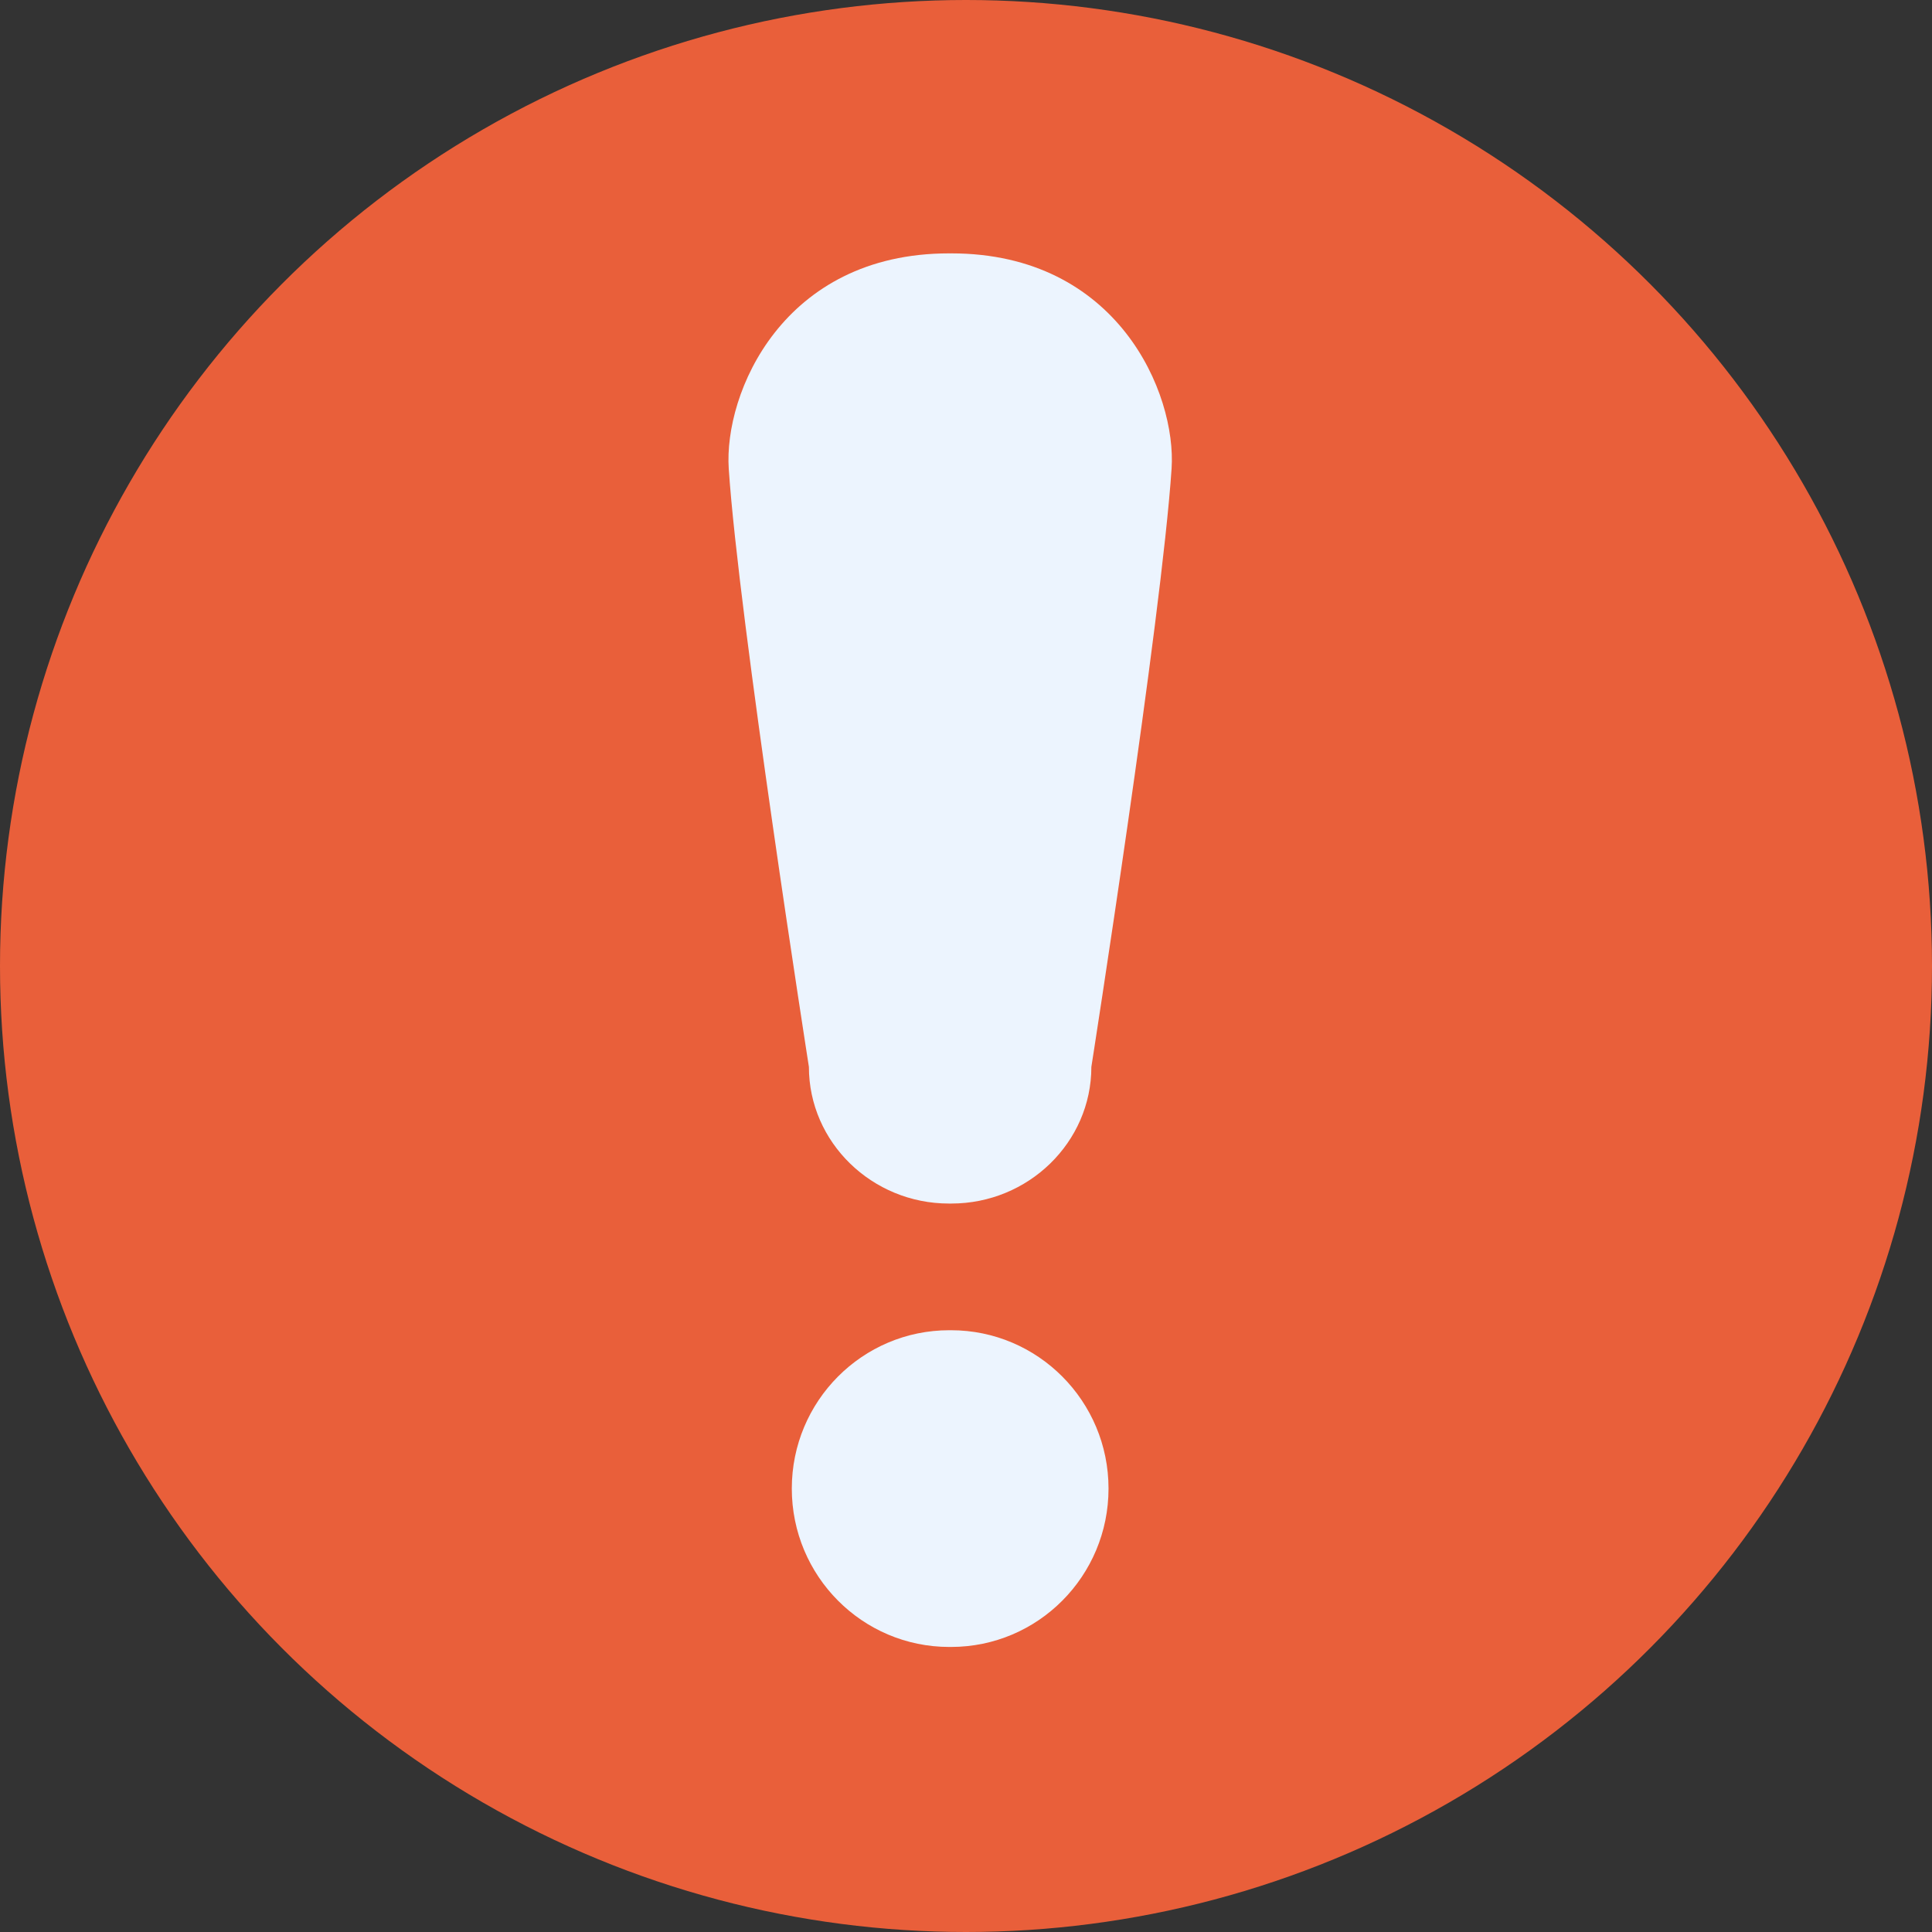 <?xml version="1.0" encoding="UTF-8"?>
<svg width="61px" height="61px" viewBox="0 0 61 61" version="1.1" xmlns="http://www.w3.org/2000/svg" xmlns:xlink="http://www.w3.org/1999/xlink">
    <rect x="0" y="0" width="61" height="61" fill="#333333" stroke="none"/>
    <!-- Generator: Sketch 47.1 (45422) - http://www.bohemiancoding.com/sketch -->
    <title>done_icn</title>
    <desc>Created with Sketch.</desc>
    <defs></defs>
    <g id="Post-DD-Menu-+-Report+Delete" stroke="none" stroke-width="1" fill="none" fill-rule="evenodd">
        <g id="UС_02-Feed---Popup---Download-App-992px" transform="translate(-465, -325)">
            <g id="done_icn" transform="translate(465, 325)">
                <circle id="check_box_filled" fill="#E95F3A" cx="30.5" cy="30.5" r="30.5"></circle>
                <path d="M30.026,52 C30.018,52 30.007,51.999 29.999,51.999 C29.99,51.999 29.982,52 29.972,52 C27.227,52 25,49.762 25,46.999 C25,44.238 27.227,42 29.972,42 C29.982,42 29.99,42 29.999,42 C30.007,42 30.018,42 30.026,42 C32.771,42 35,44.238 35,46.999 C35,49.761 32.775,52 30.026,52 Z" id="Path" fill="#ECF4FE"></path>
                <path d="M36.991,14.798 C36.674,19.551 34.458,33.686 34.458,33.686 C34.458,36.069 32.467,38 30.037,38 C30.024,38 30.01,38 29.999,38 C29.987,38 29.972,38 29.961,38 C27.532,38 25.54,36.067 25.54,33.686 C25.54,33.686 23.326,19.551 23.009,14.798 C22.852,12.418 24.711,8 29.962,8 C29.975,8 29.988,8.001 30,8.001 C30.012,8.001 30.025,8 30.038,8 C35.288,8 37.149,12.418 36.991,14.798 Z" id="Path" fill="#ECF4FE"></path>
            </g>
        </g>
    </g>
</svg>